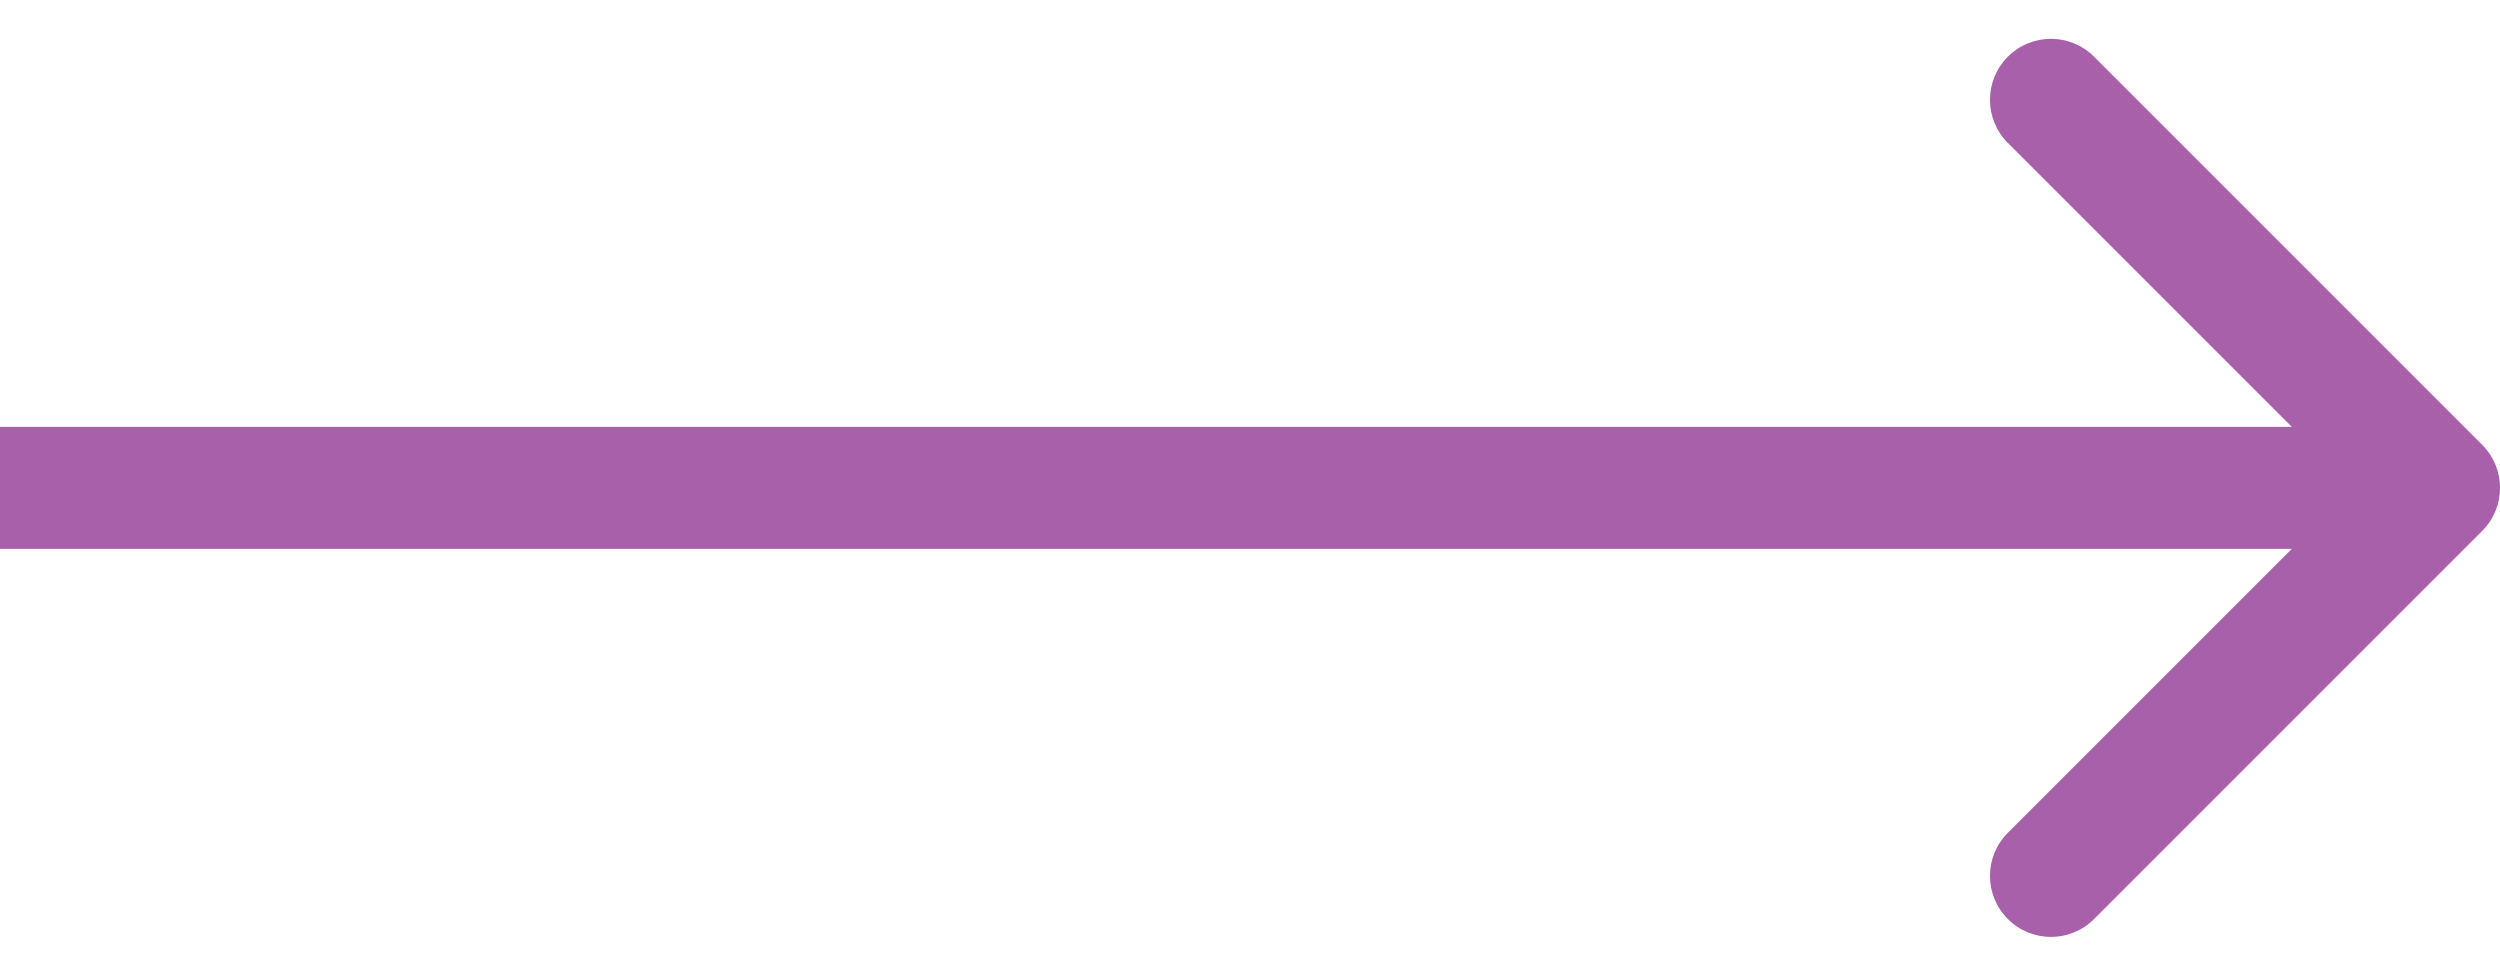 <svg width="41" height="16" viewBox="0 0 41 16" fill="none" xmlns="http://www.w3.org/2000/svg">
<path d="M40.707 8.708C41.098 8.318 41.098 7.684 40.707 7.294L34.343 0.93C33.953 0.539 33.319 0.539 32.929 0.93C32.538 1.32 32.538 1.954 32.929 2.344L38.586 8.001L32.929 13.658C32.538 14.048 32.538 14.681 32.929 15.072C33.319 15.463 33.953 15.463 34.343 15.072L40.707 8.708ZM0 9.001H40V7.001H0V9.001Z" fill="#A960AB"/>
</svg>
